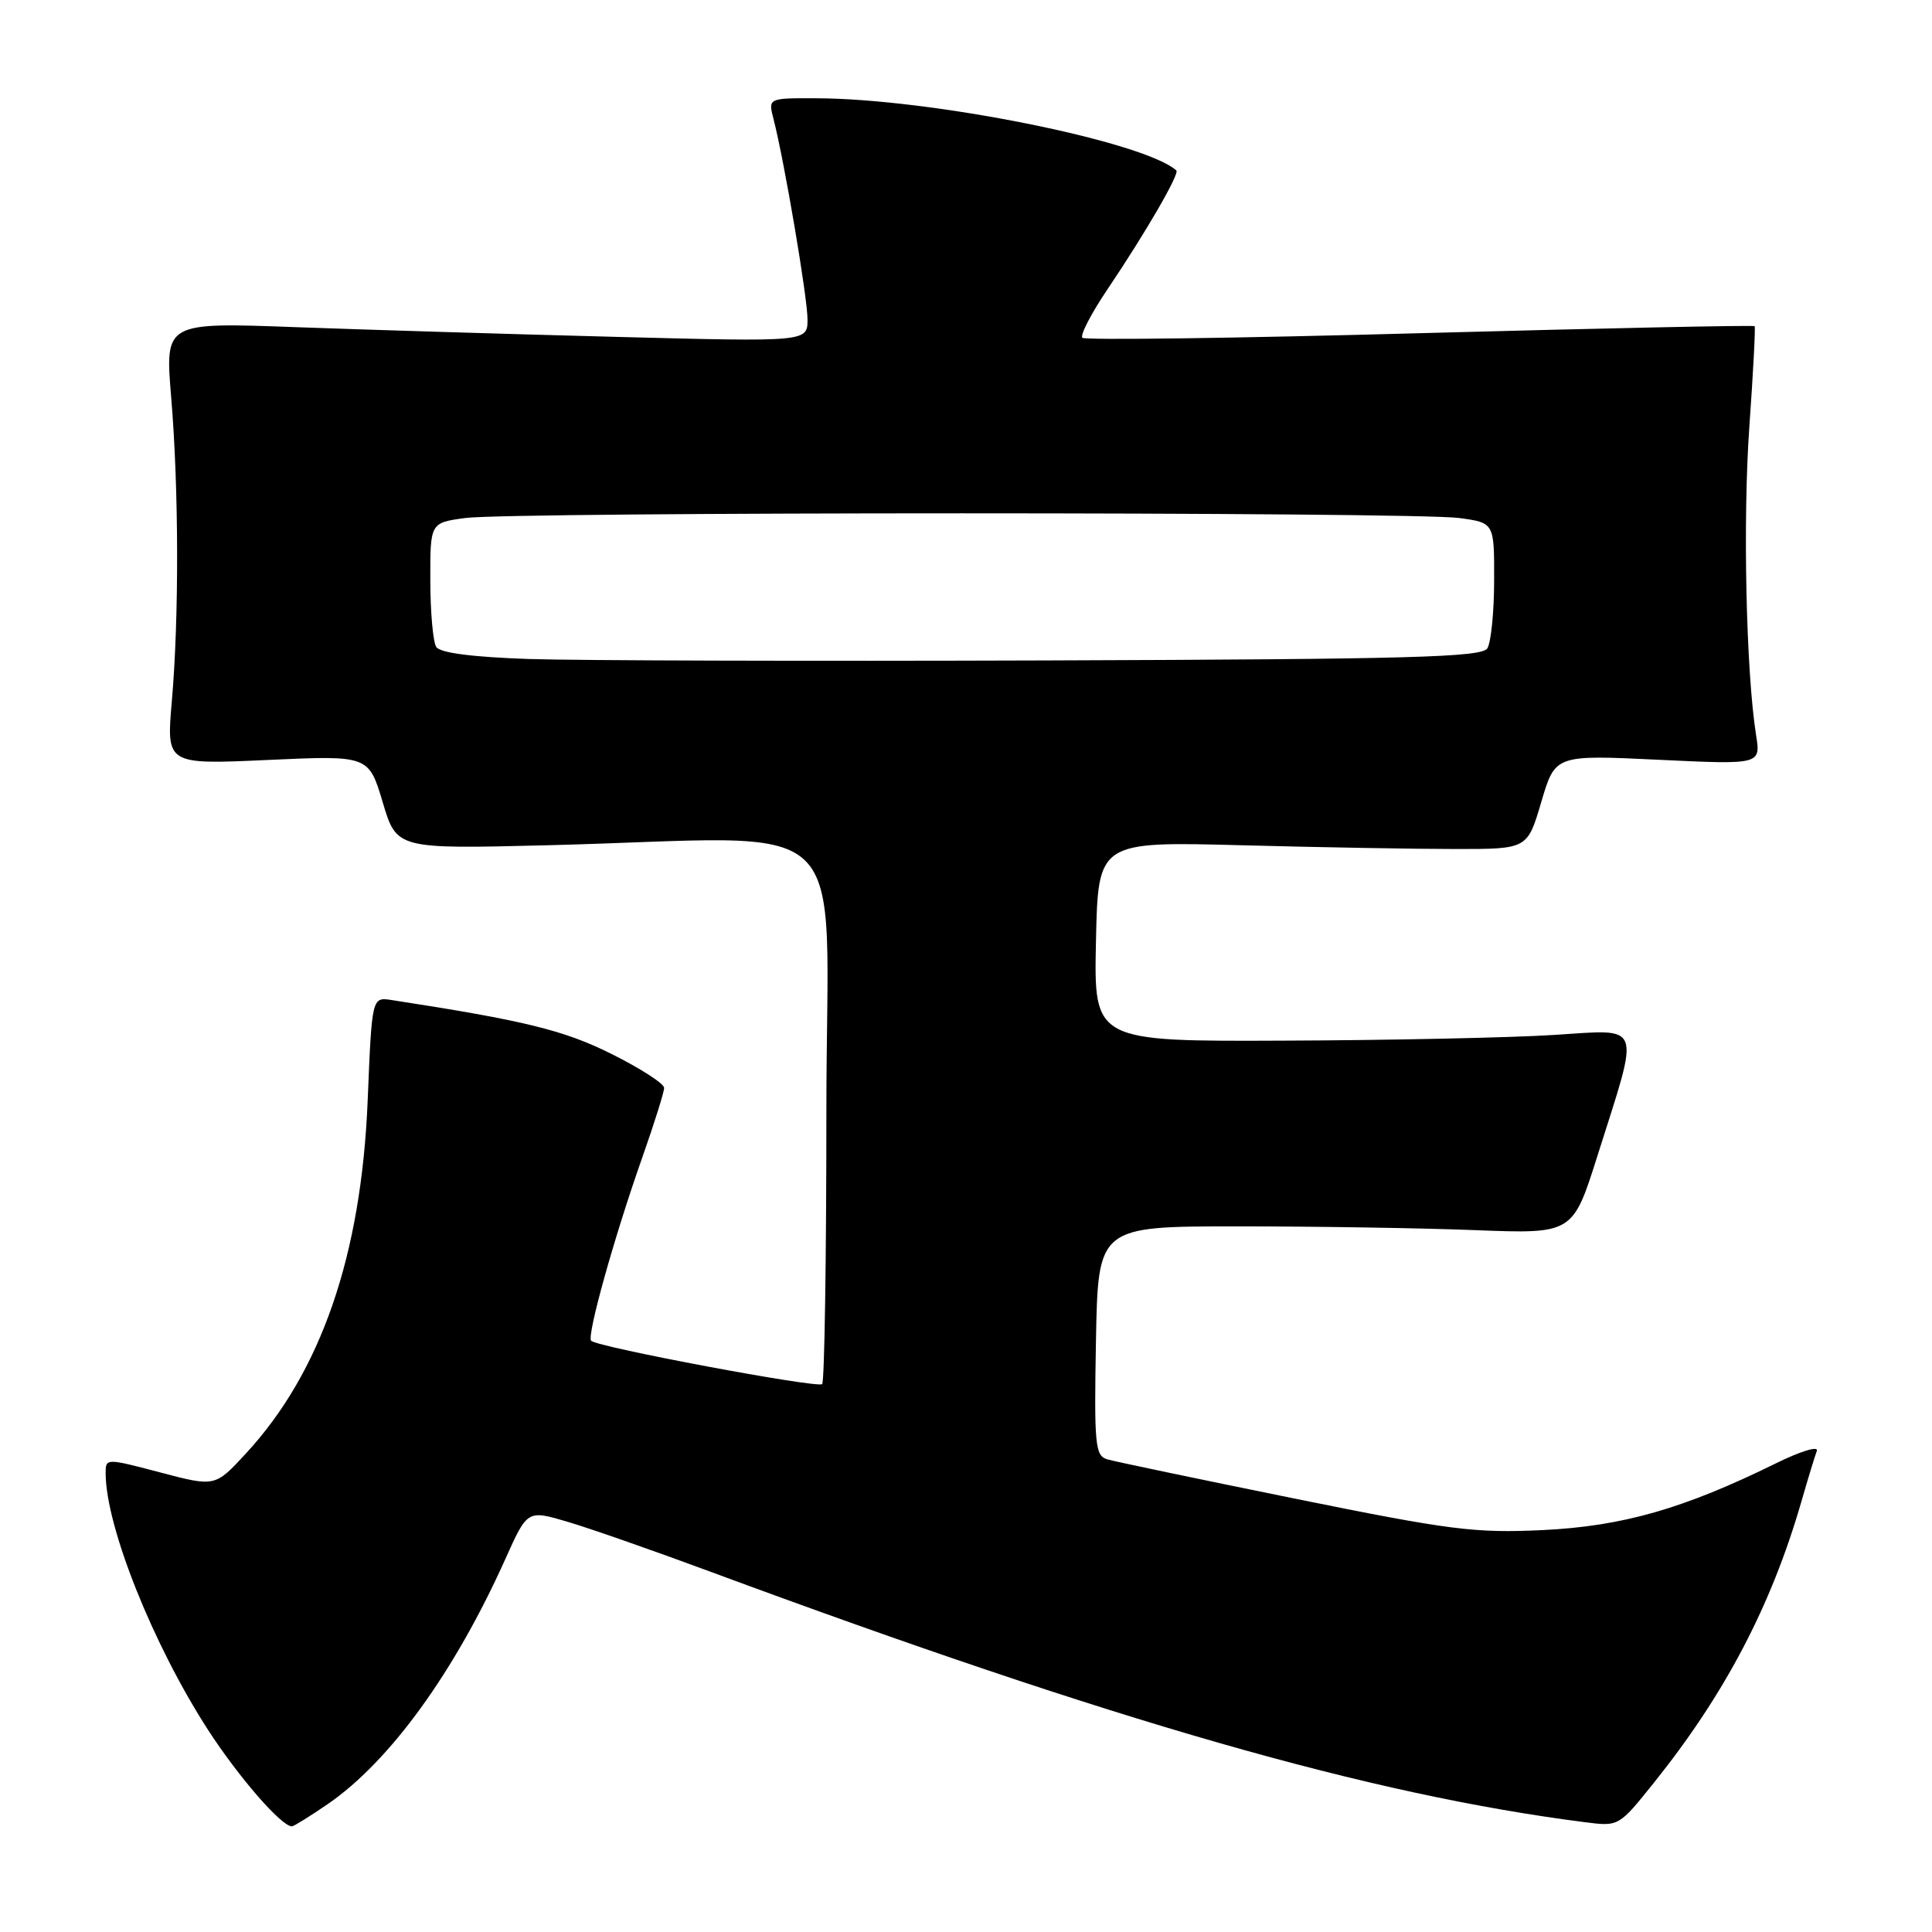 <?xml version="1.0" encoding="UTF-8" standalone="no"?>
<!DOCTYPE svg PUBLIC "-//W3C//DTD SVG 1.1//EN" "http://www.w3.org/Graphics/SVG/1.1/DTD/svg11.dtd" >
<svg xmlns="http://www.w3.org/2000/svg" xmlns:xlink="http://www.w3.org/1999/xlink" version="1.1" viewBox="0 0 256 256">
 <g >
 <path fill="currentColor"
d=" M 43.46 239.03 C 51.68 233.37 60.25 221.53 66.97 206.56 C 69.88 200.07 69.88 200.07 75.19 201.64 C 78.11 202.50 86.58 205.46 94.00 208.21 C 147.85 228.15 181.54 237.81 210.00 241.45 C 214.50 242.03 214.50 242.02 219.12 236.26 C 228.54 224.52 234.68 212.82 238.68 199.01 C 239.55 195.98 240.48 192.94 240.74 192.25 C 241.00 191.56 238.58 192.29 235.36 193.88 C 223.11 199.91 215.05 202.22 204.50 202.74 C 195.46 203.17 192.30 202.78 171.50 198.56 C 158.85 195.99 147.70 193.66 146.72 193.37 C 145.11 192.90 144.97 191.48 145.22 177.67 C 145.50 162.50 145.50 162.50 164.00 162.50 C 174.18 162.50 188.33 162.72 195.45 163.00 C 208.40 163.50 208.40 163.50 211.67 153.15 C 217.36 135.17 217.81 136.40 205.82 137.14 C 200.14 137.50 184.12 137.84 170.22 137.89 C 144.94 138.00 144.94 138.00 145.22 124.75 C 145.50 111.50 145.50 111.50 164.50 112.00 C 174.95 112.28 187.75 112.50 192.94 112.50 C 202.39 112.50 202.39 112.50 204.23 106.26 C 206.07 100.02 206.07 100.02 219.69 100.67 C 233.31 101.32 233.31 101.32 232.69 97.41 C 231.36 89.00 230.92 68.88 231.80 56.50 C 232.31 49.35 232.62 43.38 232.50 43.22 C 232.38 43.07 212.42 43.49 188.15 44.15 C 163.88 44.82 143.76 45.09 143.42 44.76 C 143.09 44.43 144.59 41.53 146.75 38.33 C 151.83 30.79 156.34 23.00 155.87 22.58 C 151.49 18.72 123.26 13.06 108.14 13.02 C 101.78 13.00 101.78 13.00 102.49 15.75 C 103.92 21.29 107.00 39.42 107.00 42.32 C 107.00 45.30 107.00 45.30 81.75 44.64 C 67.86 44.28 48.71 43.70 39.18 43.35 C 21.86 42.71 21.86 42.71 22.68 52.60 C 23.70 64.86 23.73 81.81 22.77 92.90 C 22.04 101.31 22.04 101.31 35.45 100.70 C 48.85 100.09 48.85 100.09 50.71 106.30 C 52.56 112.50 52.56 112.50 72.53 112.00 C 114.13 110.96 109.50 106.55 109.50 147.17 C 109.50 166.78 109.25 183.09 108.94 183.40 C 108.35 183.98 79.18 178.51 78.33 177.66 C 77.72 177.05 81.36 163.98 85.12 153.33 C 86.70 148.84 88.00 144.71 88.00 144.15 C 88.00 143.59 84.89 141.58 81.08 139.68 C 74.75 136.51 69.55 135.23 51.89 132.51 C 49.28 132.11 49.28 132.11 48.72 145.80 C 47.88 166.34 42.54 181.82 32.58 192.60 C 28.50 197.02 28.50 197.02 21.25 195.11 C 14.03 193.21 14.00 193.21 14.00 195.21 C 14.00 202.23 20.26 217.92 27.58 229.24 C 31.64 235.50 37.28 242.00 38.68 242.00 C 38.93 242.00 41.08 240.66 43.46 239.03 Z  M 70.04 87.32 C 62.51 87.06 58.31 86.51 57.80 85.72 C 57.38 85.05 57.02 81.07 57.02 76.89 C 57.00 69.27 57.00 69.27 61.64 68.64 C 67.69 67.81 187.31 67.81 193.36 68.64 C 198.00 69.27 198.00 69.27 197.98 76.89 C 197.98 81.07 197.57 85.13 197.08 85.91 C 196.33 87.09 186.90 87.35 138.84 87.51 C 107.30 87.62 76.34 87.53 70.04 87.32 Z "/>
</g>
</svg>